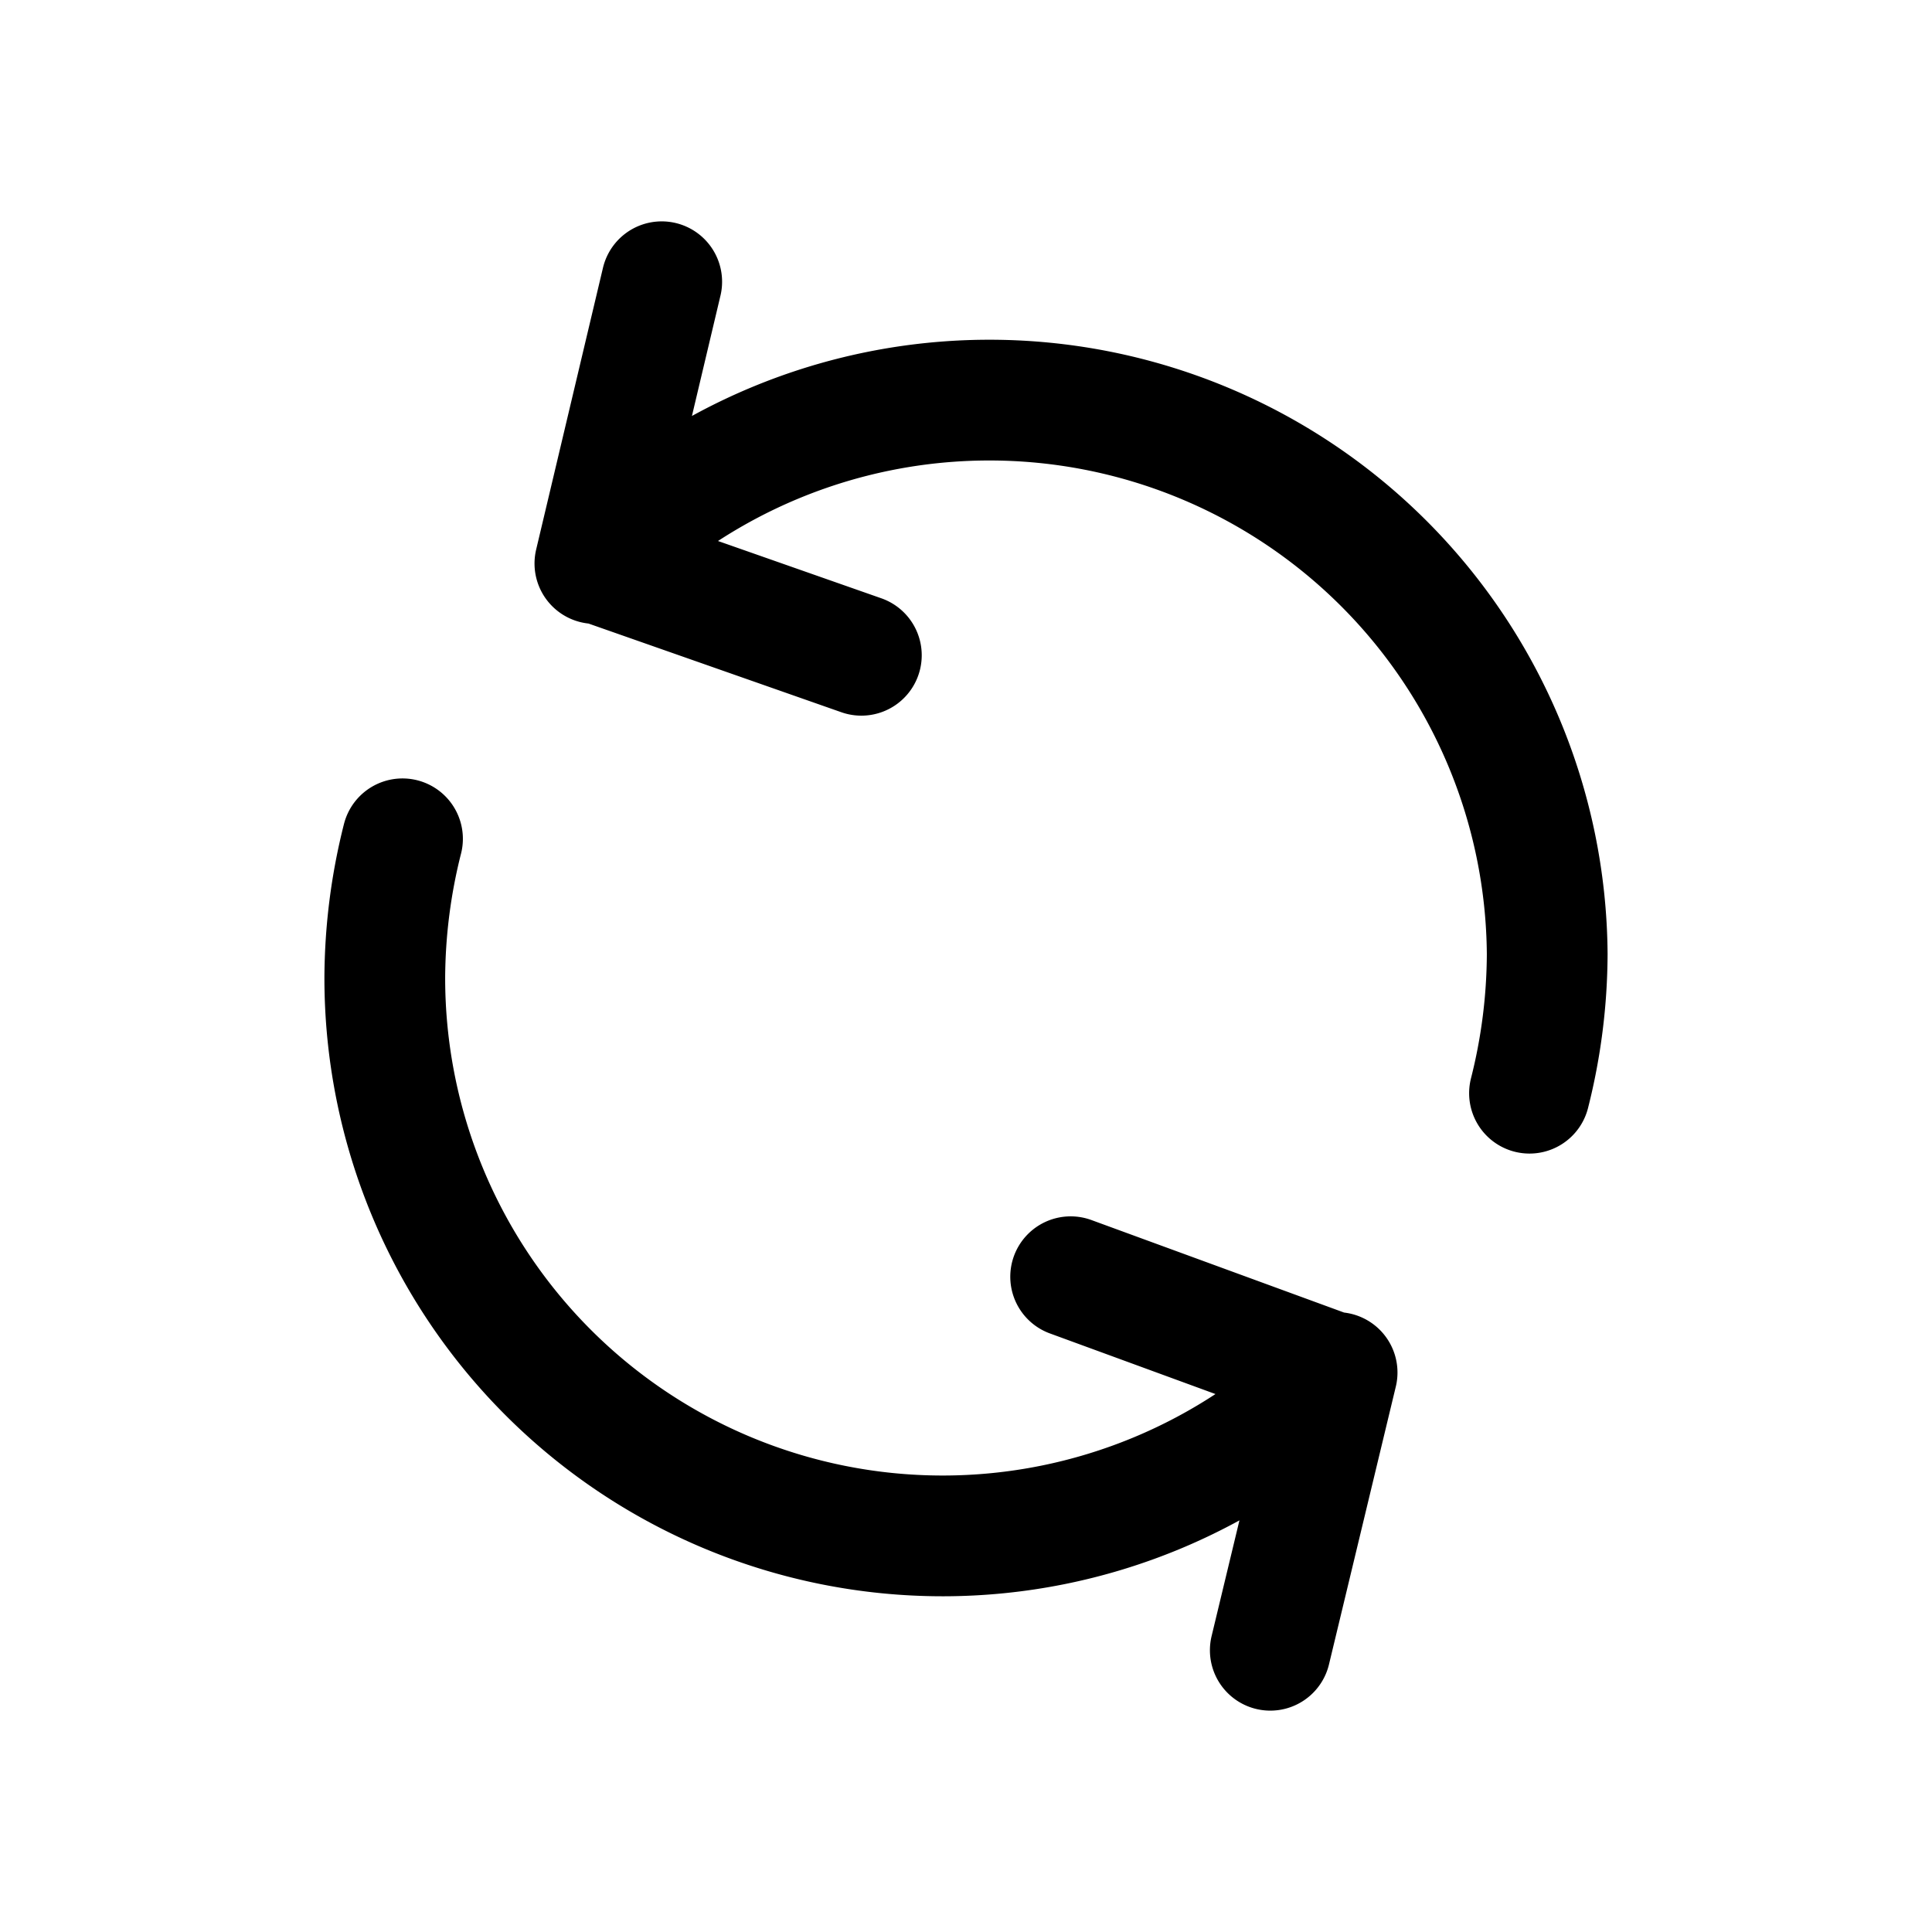 <svg xmlns="http://www.w3.org/2000/svg" width="24" height="24" viewBox="0 0 24 24" stroke="currentColor" fill="none" stroke-linecap="round" stroke-width="1.5" stroke-linejoin="round" stroke-align="center" ><path  d="M19,13.58a7.13,7.13,0,0,0,.22-1.73A6.93,6.93,0,0,0,7.39,7M8.22,3.5,7.39,7m.06,0L10.7,8.14"/><path  d="M5,10.42a7.13,7.13,0,0,0-.22,1.73,6.93,6.93,0,0,0,11.83,4.9m-.83,3.45.83-3.45m-.06,0L13.3,15.86"/></svg>